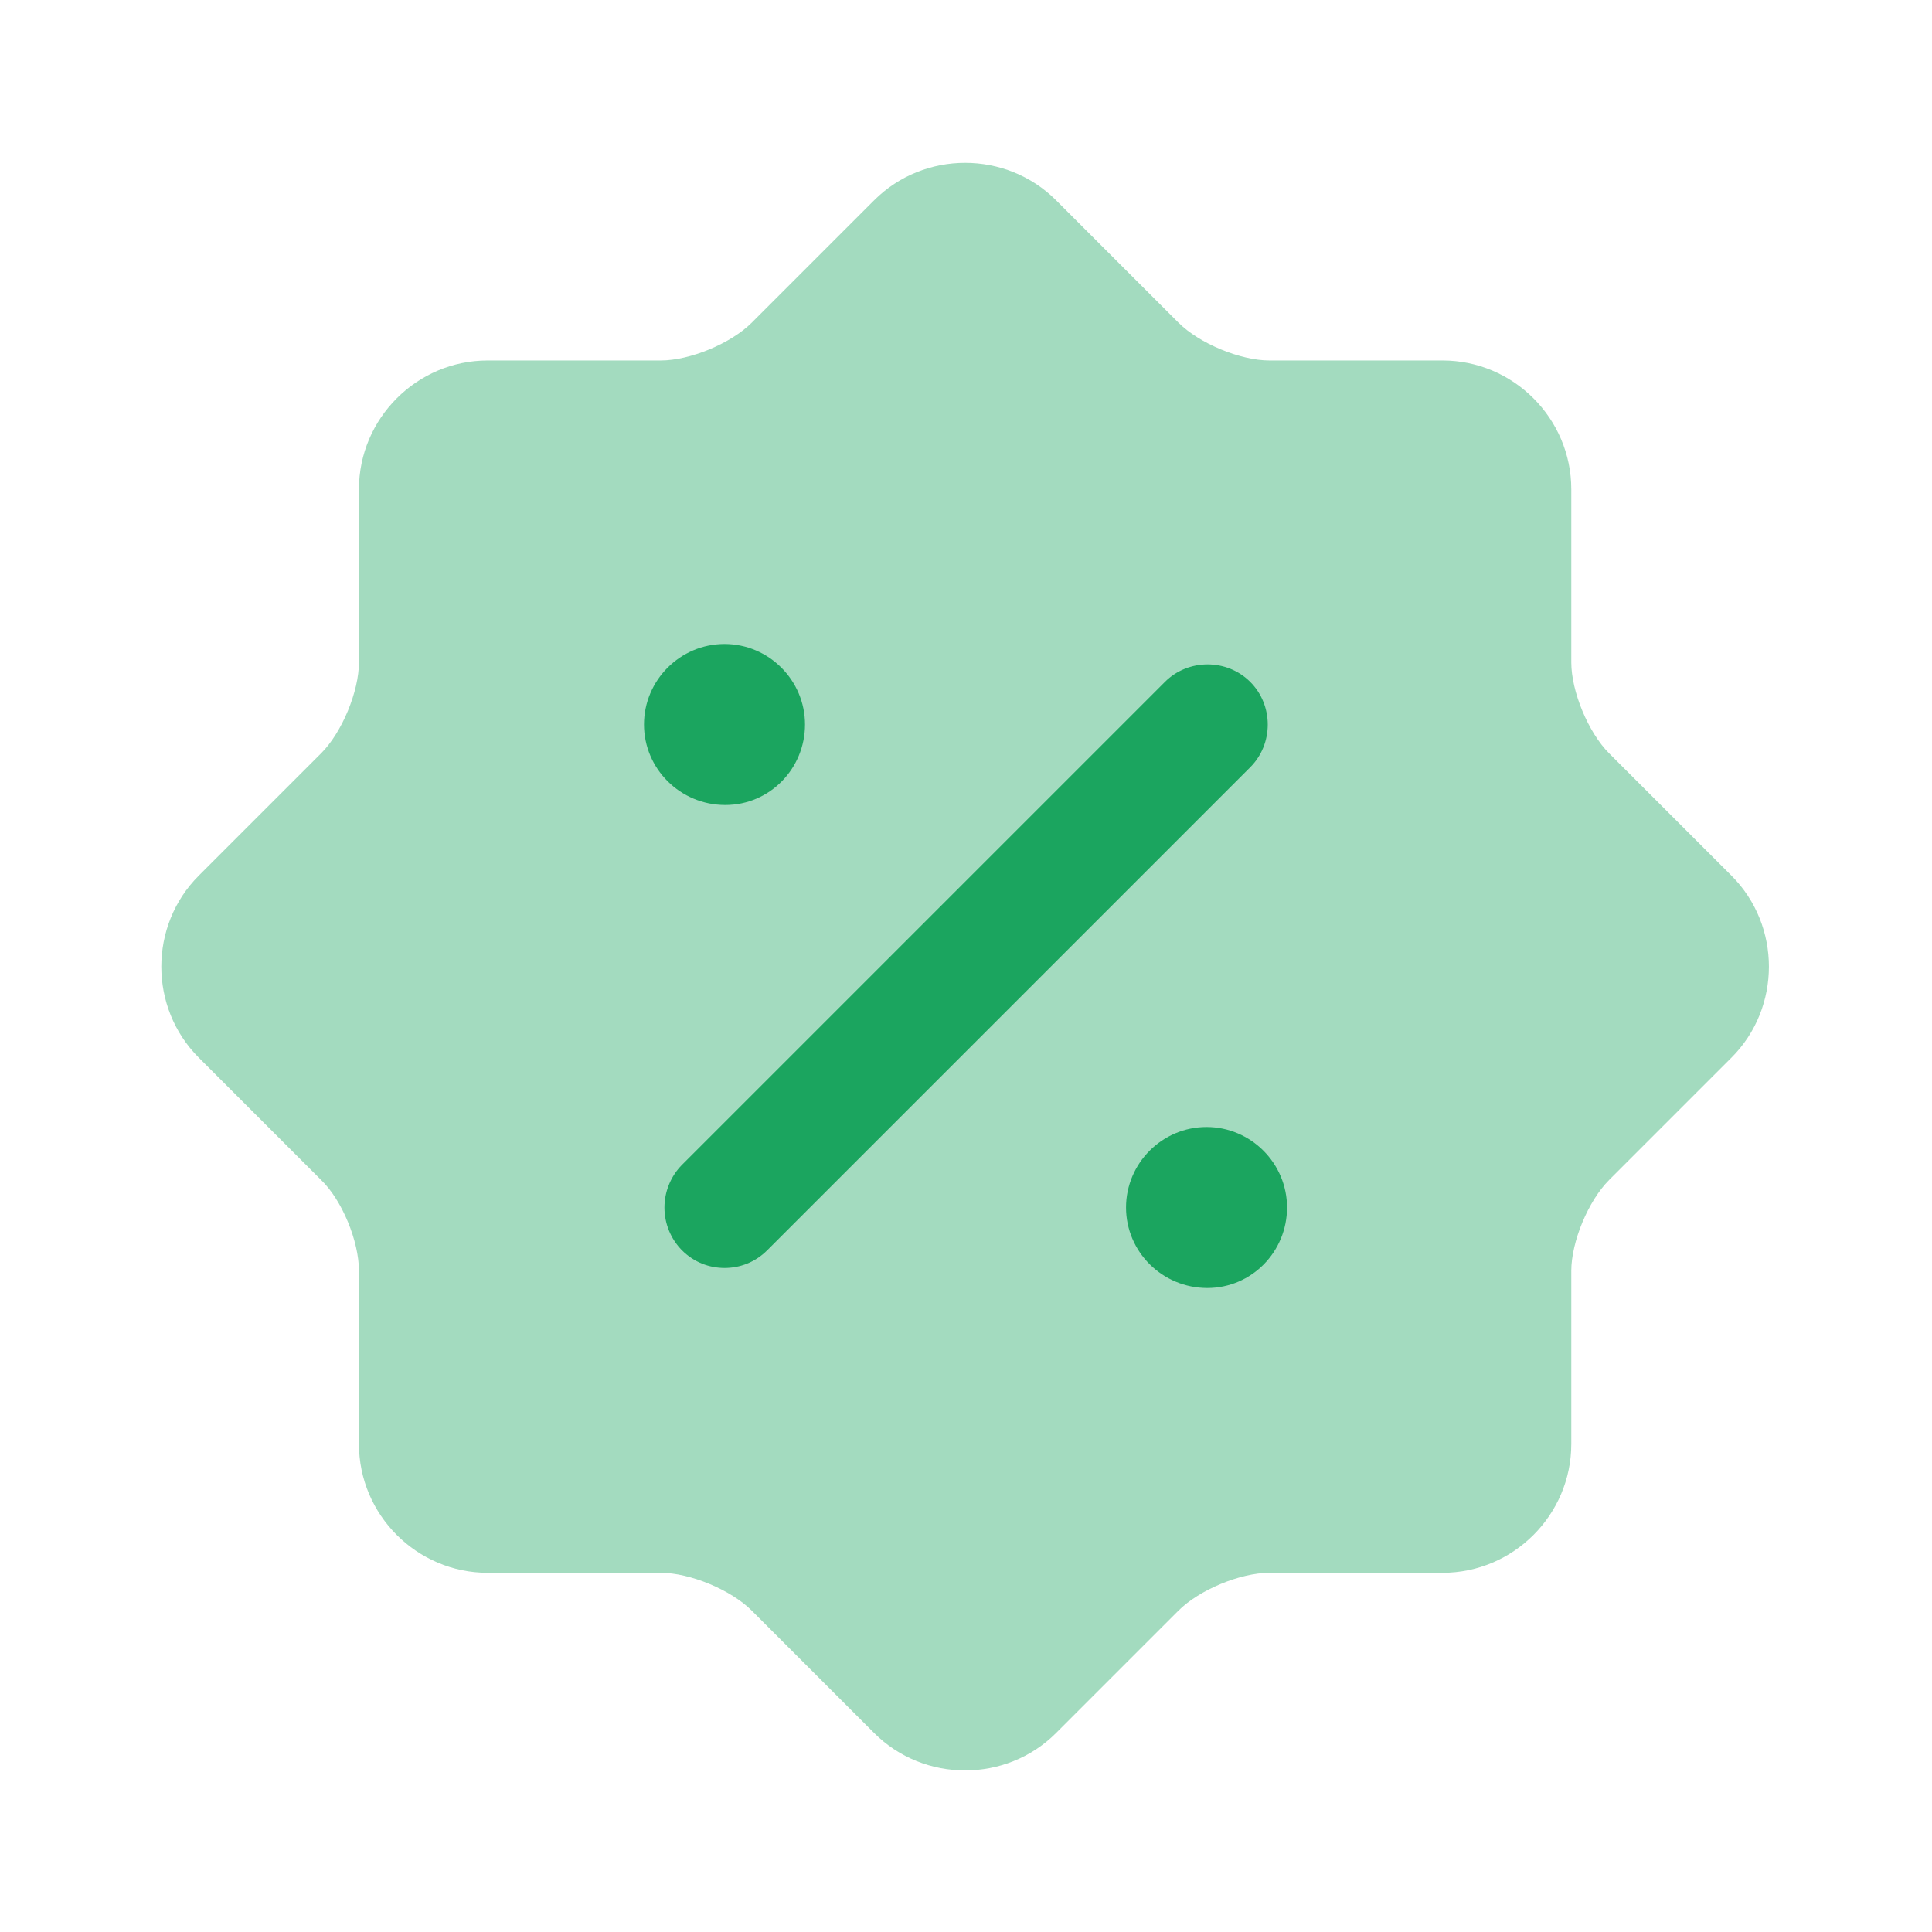 <svg width="24" height="24" viewBox="0 0 24 24" fill="none" xmlns="http://www.w3.org/2000/svg">
<path opacity="0.4" d="M3.989 14.658L2.469 13.138C1.849 12.518 1.849 11.498 2.469 10.878L3.989 9.358C4.249 9.098 4.459 8.588 4.459 8.228V6.078C4.459 5.198 5.179 4.478 6.059 4.478H8.209C8.569 4.478 9.079 4.268 9.339 4.008L10.859 2.488C11.479 1.868 12.499 1.868 13.119 2.488L14.639 4.008C14.899 4.268 15.409 4.478 15.769 4.478H17.919C18.799 4.478 19.519 5.198 19.519 6.078V8.228C19.519 8.588 19.729 9.098 19.989 9.358L21.509 10.878C22.129 11.498 22.129 12.518 21.509 13.138L19.989 14.658C19.729 14.918 19.519 15.428 19.519 15.788V17.938C19.519 18.818 18.799 19.538 17.919 19.538H15.769C15.409 19.538 14.899 19.748 14.639 20.008L13.119 21.528C12.499 22.148 11.479 22.148 10.859 21.528L9.339 20.008C9.079 19.748 8.569 19.538 8.209 19.538H6.059C5.179 19.538 4.459 18.818 4.459 17.938V15.788C4.459 15.418 4.249 14.908 3.989 14.658Z" fill="#1BA55F"/>
<path d="M14.998 16C14.438 16 13.988 15.55 13.988 15C13.988 14.45 14.438 14 14.988 14C15.538 14 15.988 14.45 15.988 15C15.988 15.55 15.548 16 14.998 16ZM9.01 10C8.45 10 8 9.55 8 9C8 8.45 8.45 8 9 8C9.55 8 10 8.45 10 9C10 9.55 9.56 10 9.01 10ZM9.001 15.751C8.811 15.751 8.621 15.681 8.471 15.531C8.332 15.39 8.254 15.199 8.254 15.001C8.254 14.803 8.332 14.612 8.471 14.471L14.471 8.471C14.761 8.181 15.241 8.181 15.531 8.471C15.821 8.761 15.821 9.241 15.531 9.531L9.531 15.531C9.381 15.681 9.191 15.751 9.001 15.751Z" fill="#1BA55F"/>
</svg>
